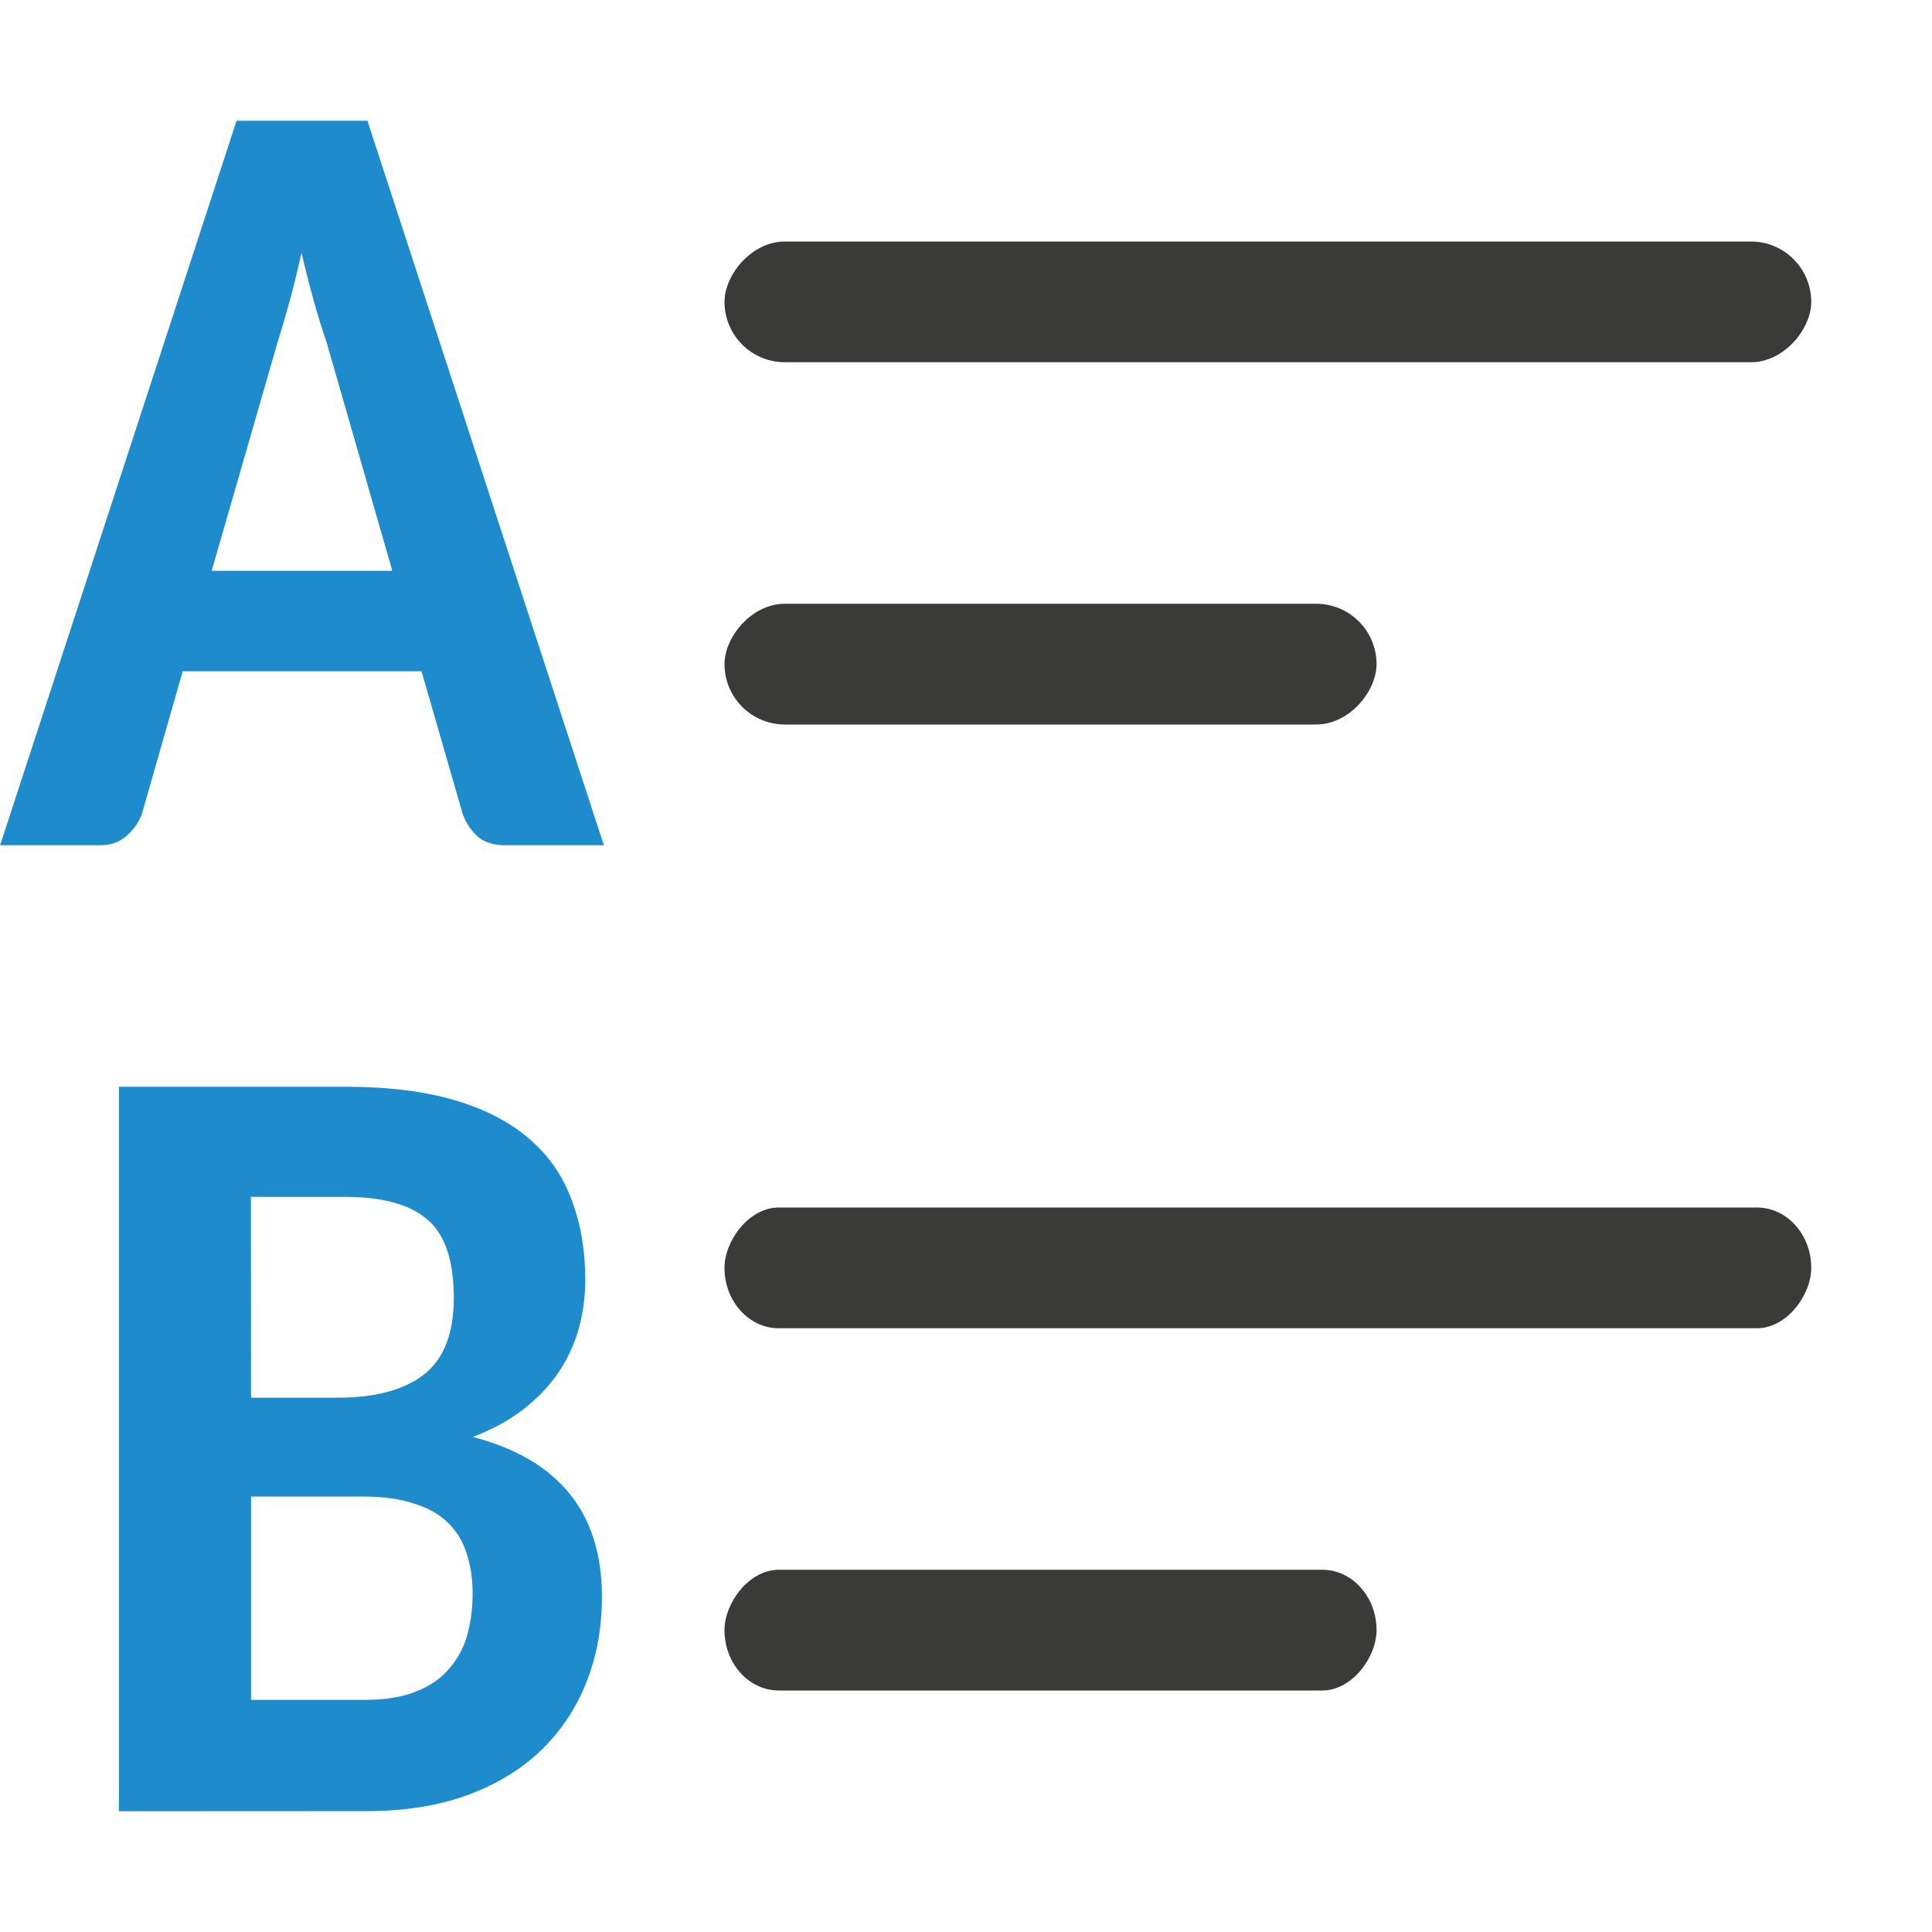 <svg viewBox="0 0 16 16" xmlns="http://www.w3.org/2000/svg"><g fill="#3a3a38"><rect height="1" ry=".5" transform="scale(-1 1)" width="9" x="-15" y="2"/><rect height="1" ry=".5" transform="scale(-1 1)" width="5.4" x="-11.4" y="5"/><g transform="matrix(-.9 0 0 1 1.5 0)"><rect height="1" ry=".5" width="10" x="-15" y="10"/><rect height="1" ry=".5" width="6" x="-11" y="13"/></g></g><g fill="#1e8bcd"><path d="m5 7h-.817q-.142 0-.227-.072-.085-.077-.125-.19l-.34-1.179h-1.978l-.336 1.175q-.032.099-.125.185-.089.081-.222.081h-.829l1.958-6h1.084l1.958 6zm-3.248-2.273h1.497l-.546-1.898q-.049-.14-.101-.325-.053-.19-.105-.411-.049.221-.101.411-.053.19-.097.33l-.546 1.893z"/><path d="m.985 15v-6h1.875q.532 0 .911.113.378.113.615.321.241.208.349.506.112.294.112.66 0 .208-.054.402-.054.194-.166.361-.112.167-.291.307-.175.136-.42.23 1.069.28 1.069 1.324 0 .384-.129.709-.129.325-.378.565-.245.235-.611.37-.362.131-.832.131zm1.094-2.607v1.685h.936q.262 0 .437-.072.175-.072.274-.194.104-.122.146-.28.042-.163.042-.334 0-.185-.05-.334-.046-.149-.154-.253-.104-.104-.279-.158-.17-.059-.42-.059h-.931zm0-.818h.719q.462 0 .711-.19.249-.194.249-.637 0-.461-.216-.646-.216-.19-.682-.19h-.782z"/></g></svg>
